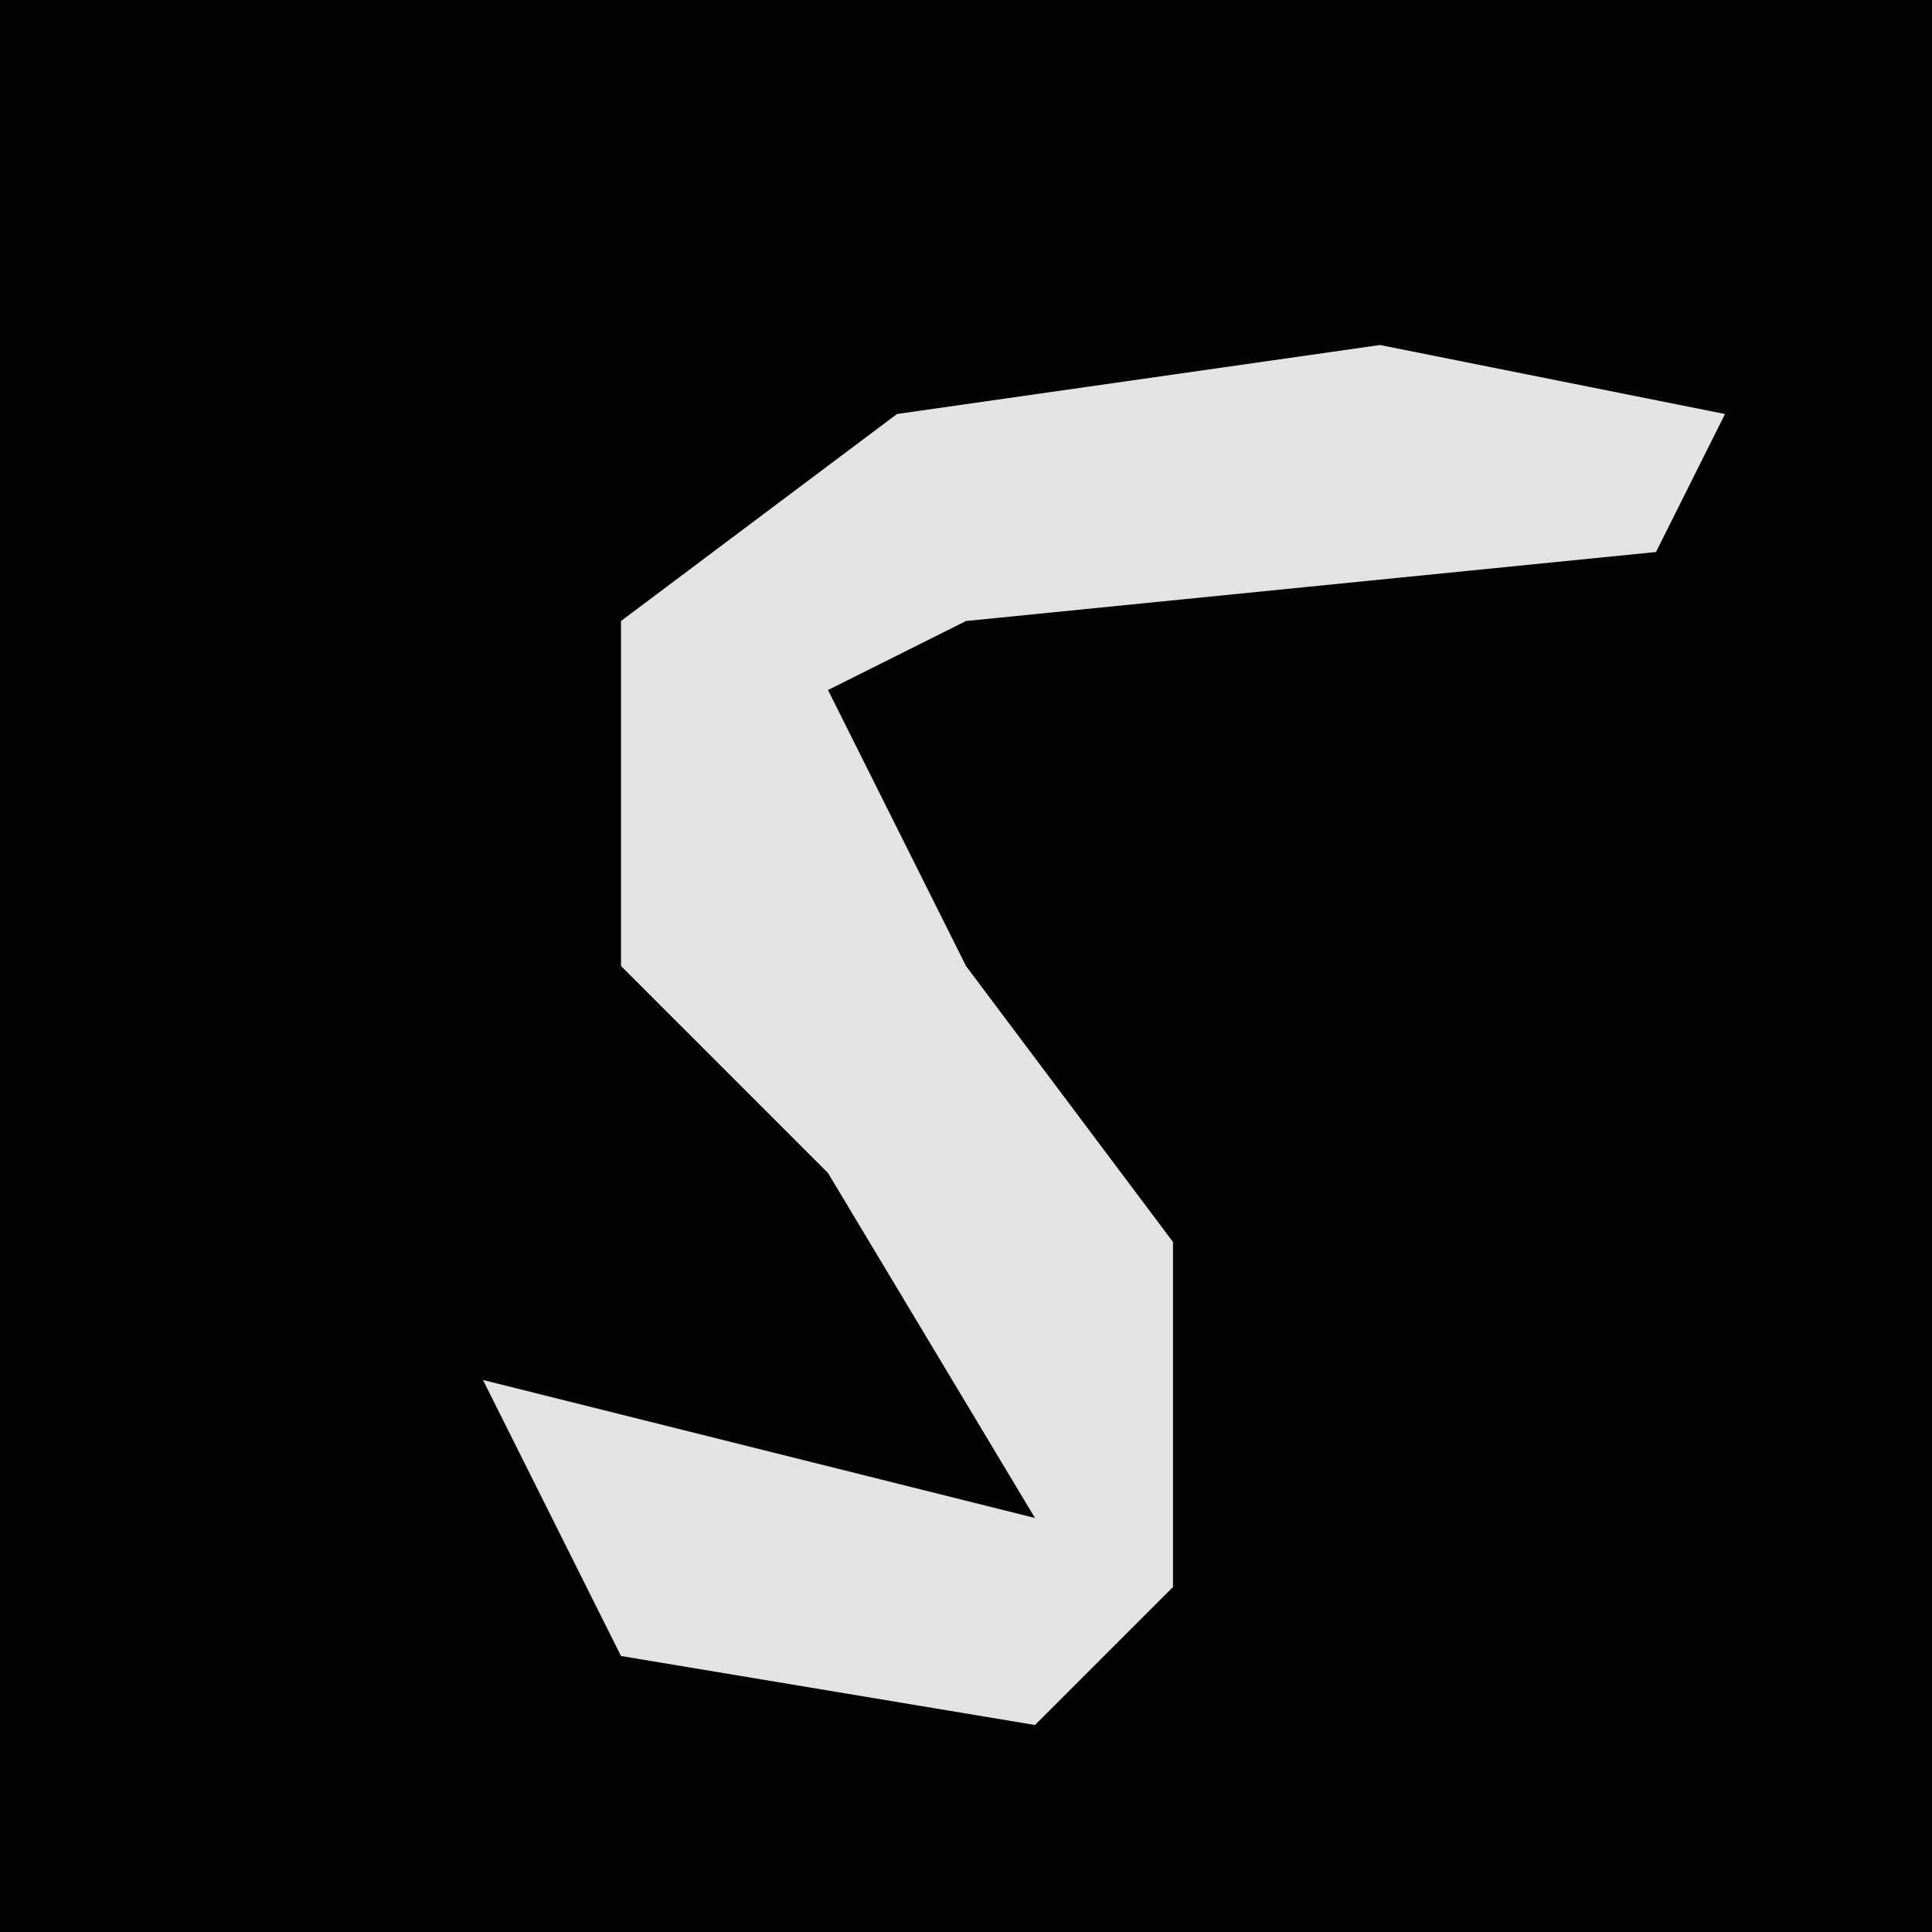 <?xml version="1.0" encoding="UTF-8"?>
<svg version="1.1" xmlns="http://www.w3.org/2000/svg" width="28" height="28">
<path d="M0,0 L28,0 L28,28 L0,28 Z " fill="#030303" transform="translate(0,0)"/>
<path d="M0,0 L5,1 L4,3 L-6,4 L-8,5 L-6,9 L-3,13 L-3,18 L-5,20 L-11,19 L-13,15 L-5,17 L-8,12 L-11,9 L-11,4 L-7,1 Z " fill="#E3E3E3" transform="translate(20,5)"/>
</svg>
